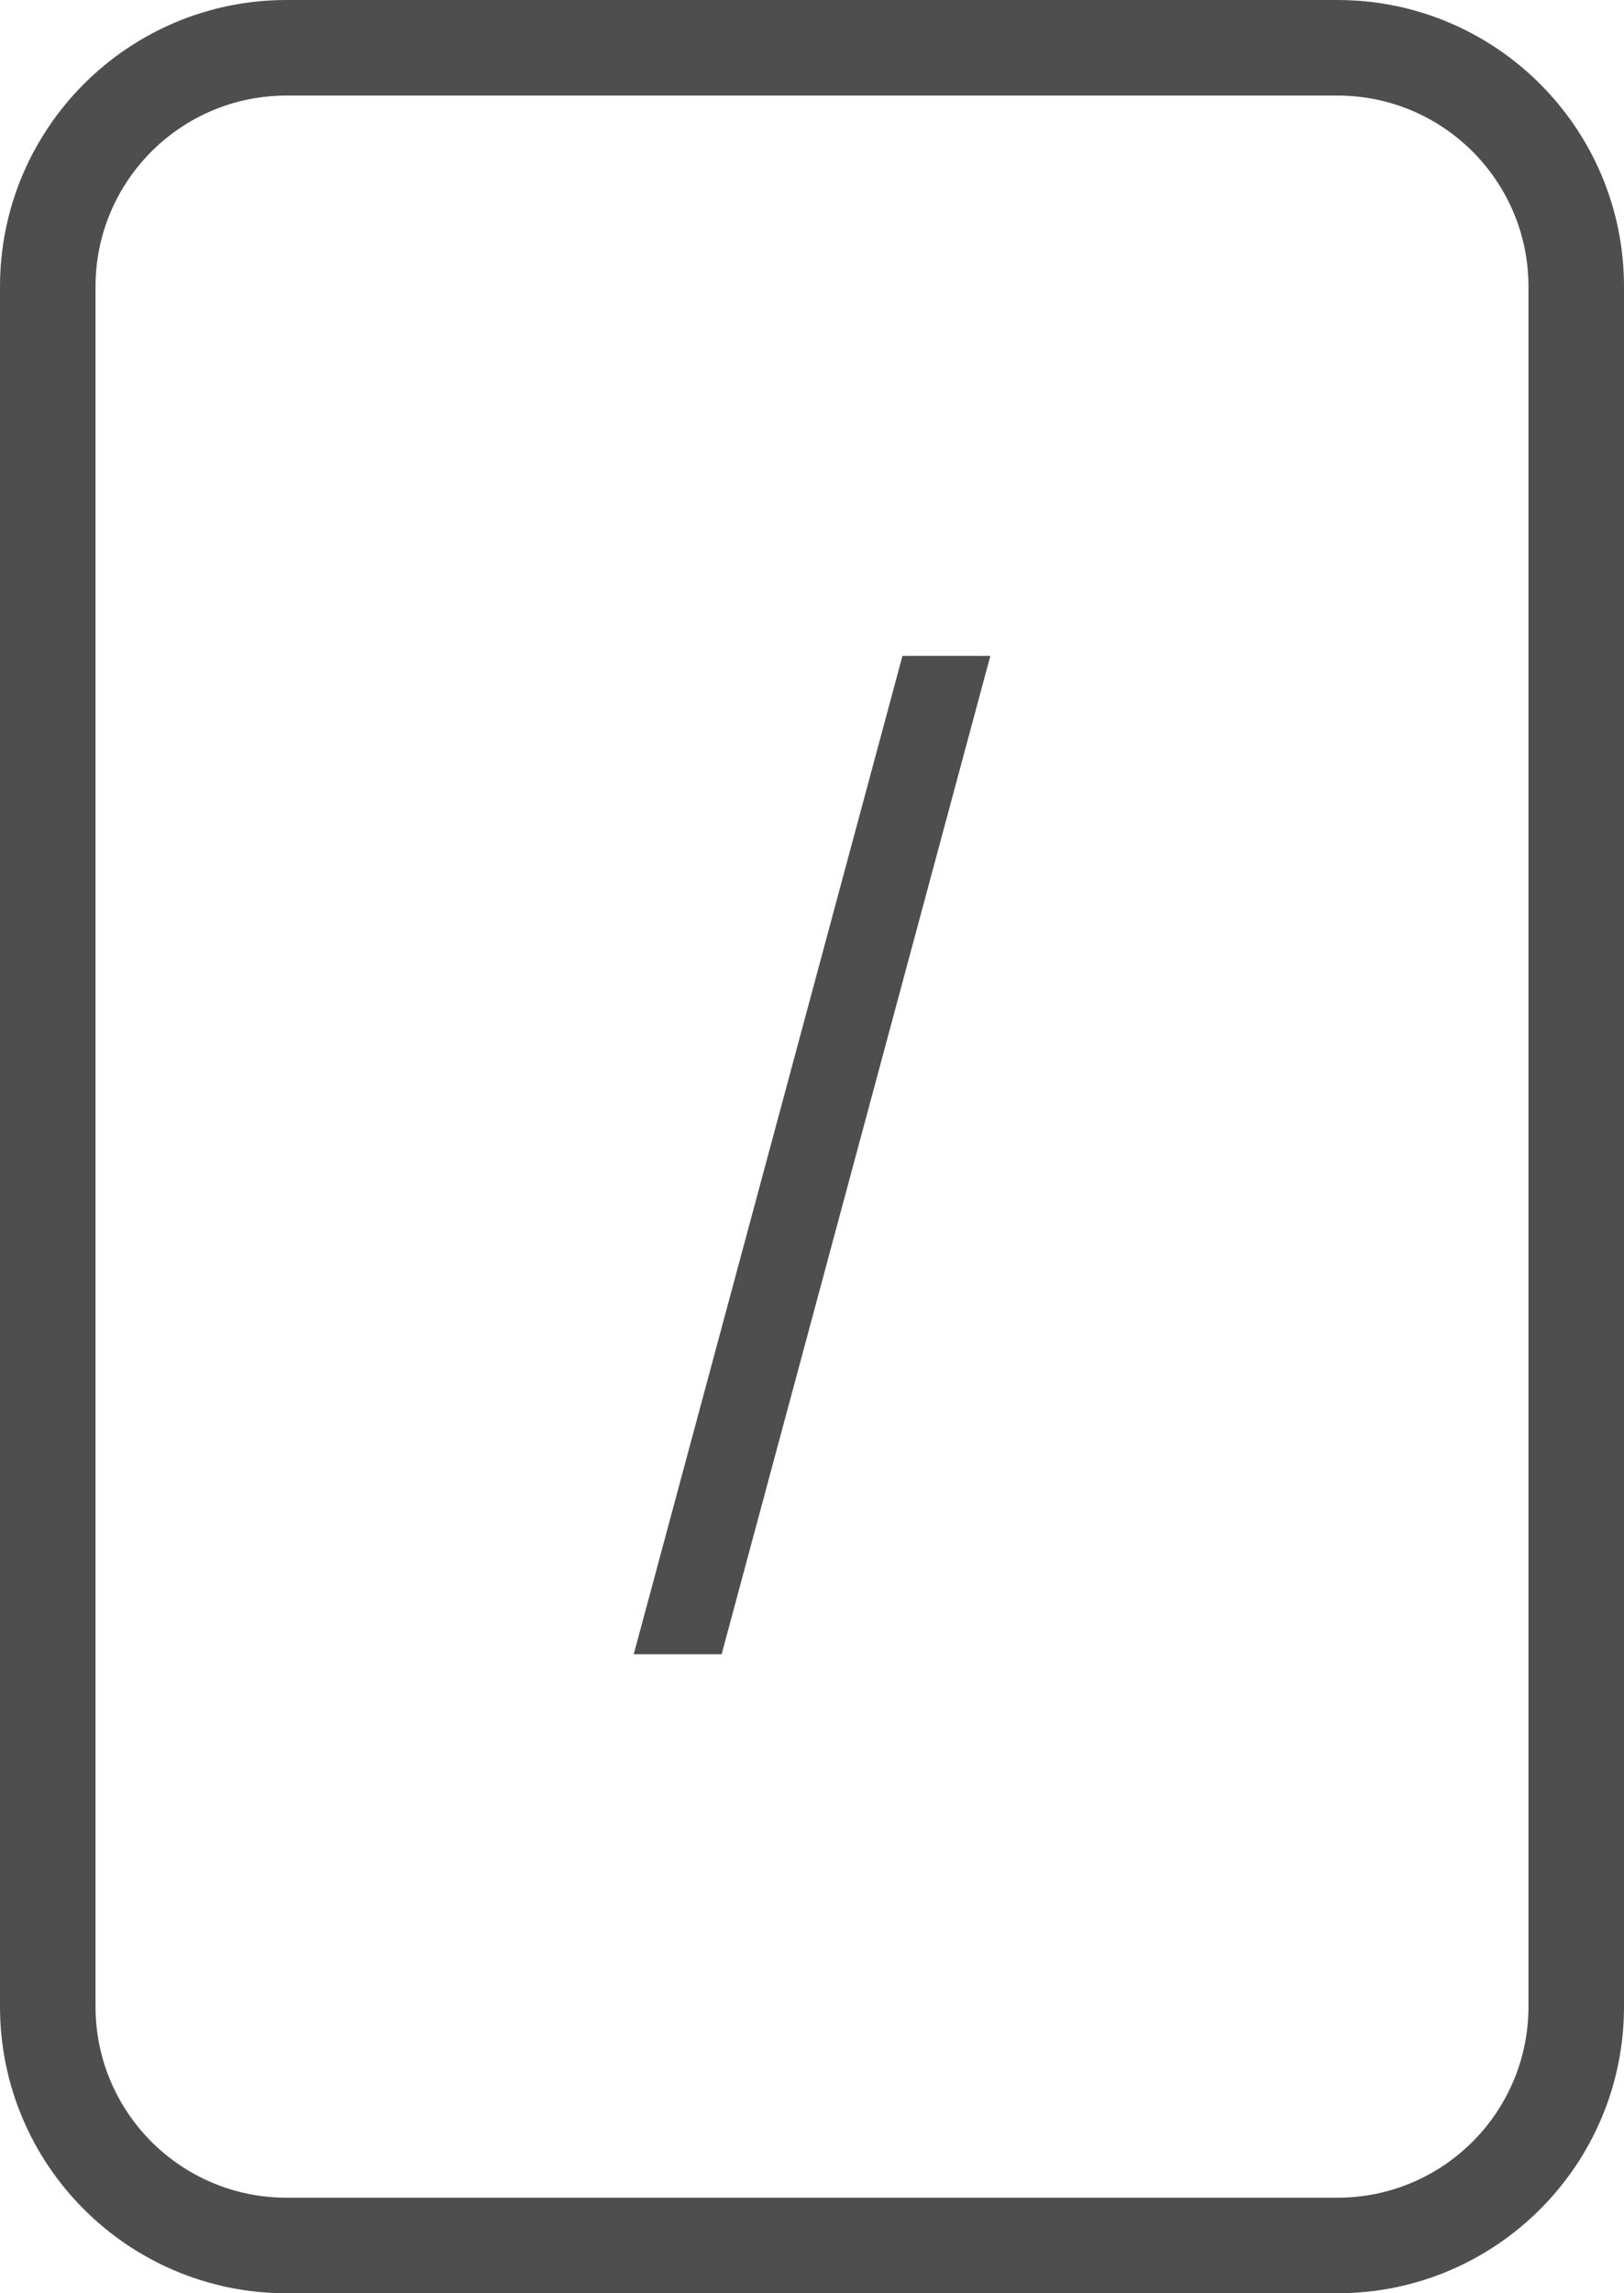 <svg width="17" height="24" viewBox="0 0 17 24" fill="none" xmlns="http://www.w3.org/2000/svg">
<path d="M10.367 6.864L7.554 17.312H6.634L9.447 6.864H10.367Z" fill="#4E4E4E"/>
<path fill-rule="evenodd" clip-rule="evenodd" d="M14 1H3C1.895 1 1 1.895 1 3V21C1 22.105 1.895 23 3 23H14C15.105 23 16 22.105 16 21V3C16 1.895 15.105 1 14 1ZM3 0C1.343 0 0 1.343 0 3V21C0 22.657 1.343 24 3 24H14C15.657 24 17 22.657 17 21V3C17 1.343 15.657 0 14 0H3Z" fill="#4E4E4E"/>
</svg>
